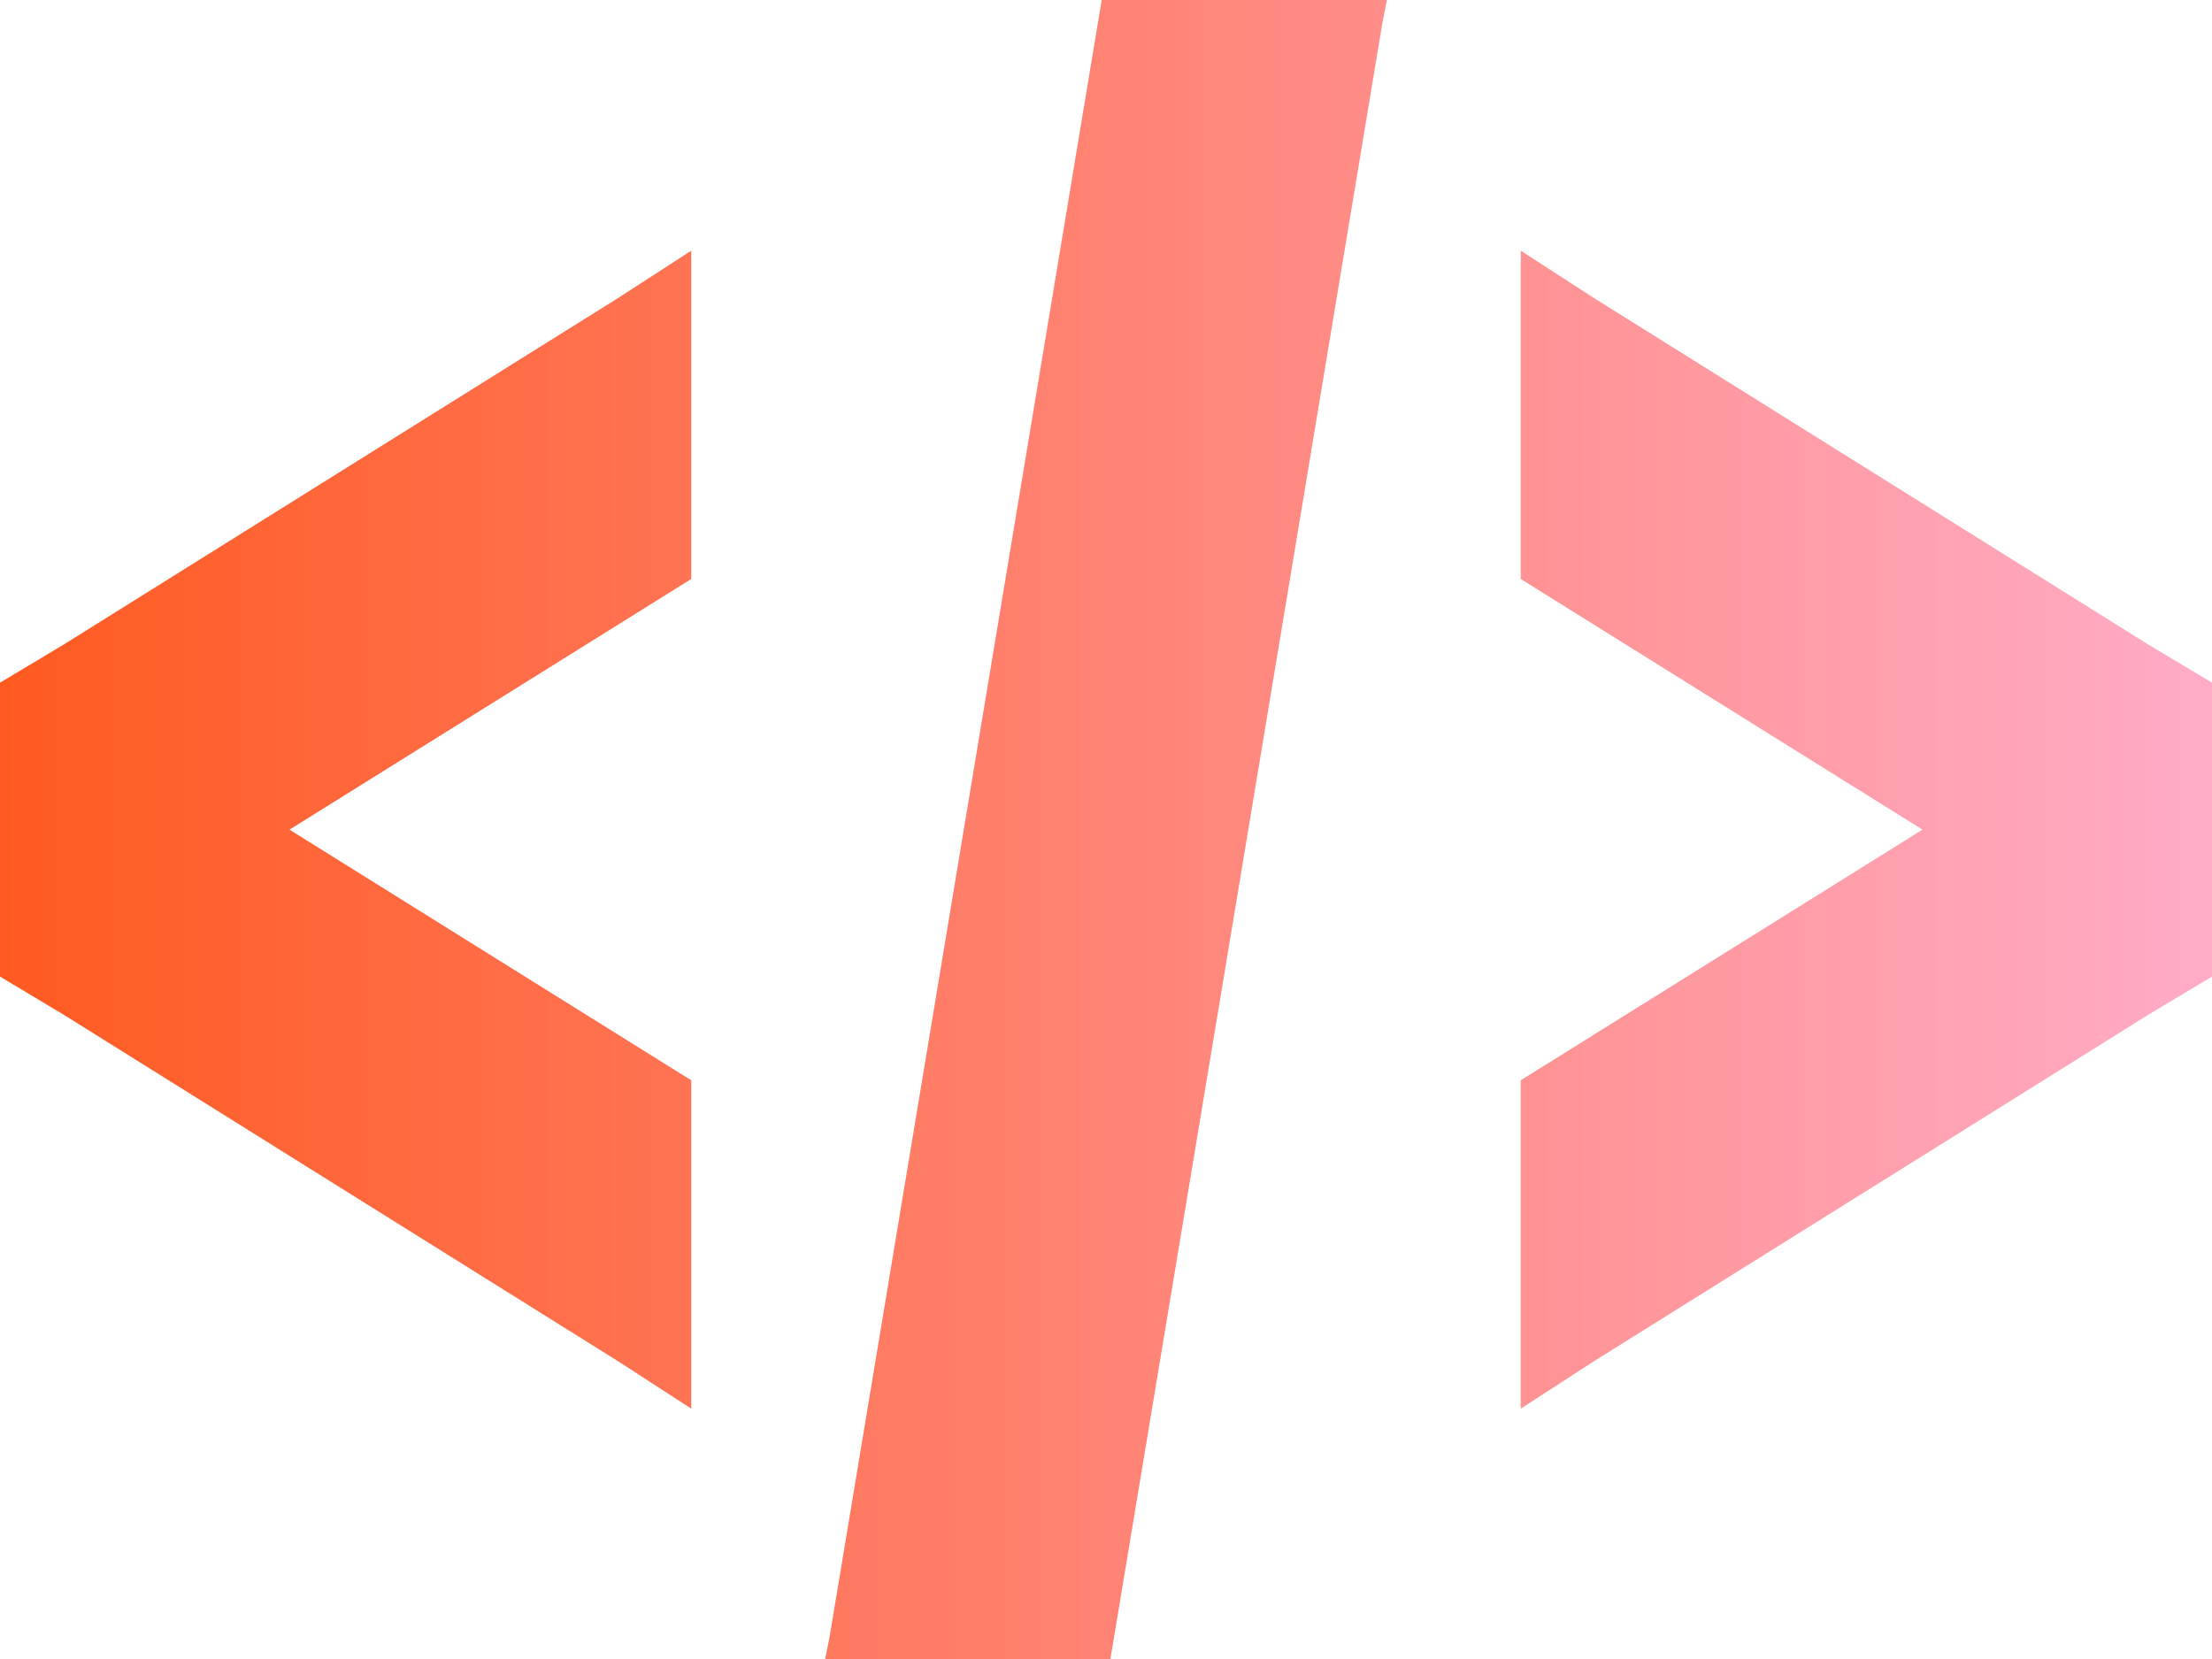 <?xml version="1.0" encoding="UTF-8"?>
<svg width="120px" height="90px" viewBox="0 0 120 90" version="1.1" xmlns="http://www.w3.org/2000/svg" xmlns:xlink="http://www.w3.org/1999/xlink">
    <!-- Generator: Sketch 63.1 (92452) - https://sketch.com -->
    <title>default-monochrome</title>
    <desc>Created with Sketch.</desc>
    <defs>
        <linearGradient x1="0%" y1="0%" x2="100%" y2="0%" id="linearGradient-1">
            <stop stop-color="#FF5A20" offset="0%"></stop>
            <stop stop-color="#FFACC7" offset="100%"></stop>
        </linearGradient>
    </defs>
    <g id="Page-1" stroke="none" stroke-width="1" fill="none" fill-rule="evenodd">
        <g id="default-monochrome" fill="url(#linearGradient-1)" fill-rule="nonzero">
            <g id="ad8cd67c-8b3c-460b-aaf3-2ed2bf5f06d0">
                <path d="M59.767,0 L45,88.83 L44.767,90 L60.24,90 L75.007,1.17 L75.24,0 L59.767,0 Z M37.5,13.598 L33.517,16.177 L3.518,34.928 L0,37.035 L0,52.98 L3.518,55.087 L33.517,73.838 L37.5,76.418 L37.5,58.605 L15.705,45.008 L37.5,31.41 L37.5,13.598 Z M82.5,13.598 L82.5,31.41 L104.295,45.008 L82.5,58.605 L82.5,76.418 L86.483,73.838 L116.483,55.087 L120,52.98 L120,37.035 L116.483,34.928 L86.483,16.177 L82.5,13.598 Z" id="Shape"></path>
            </g>
        </g>
    </g>
</svg>